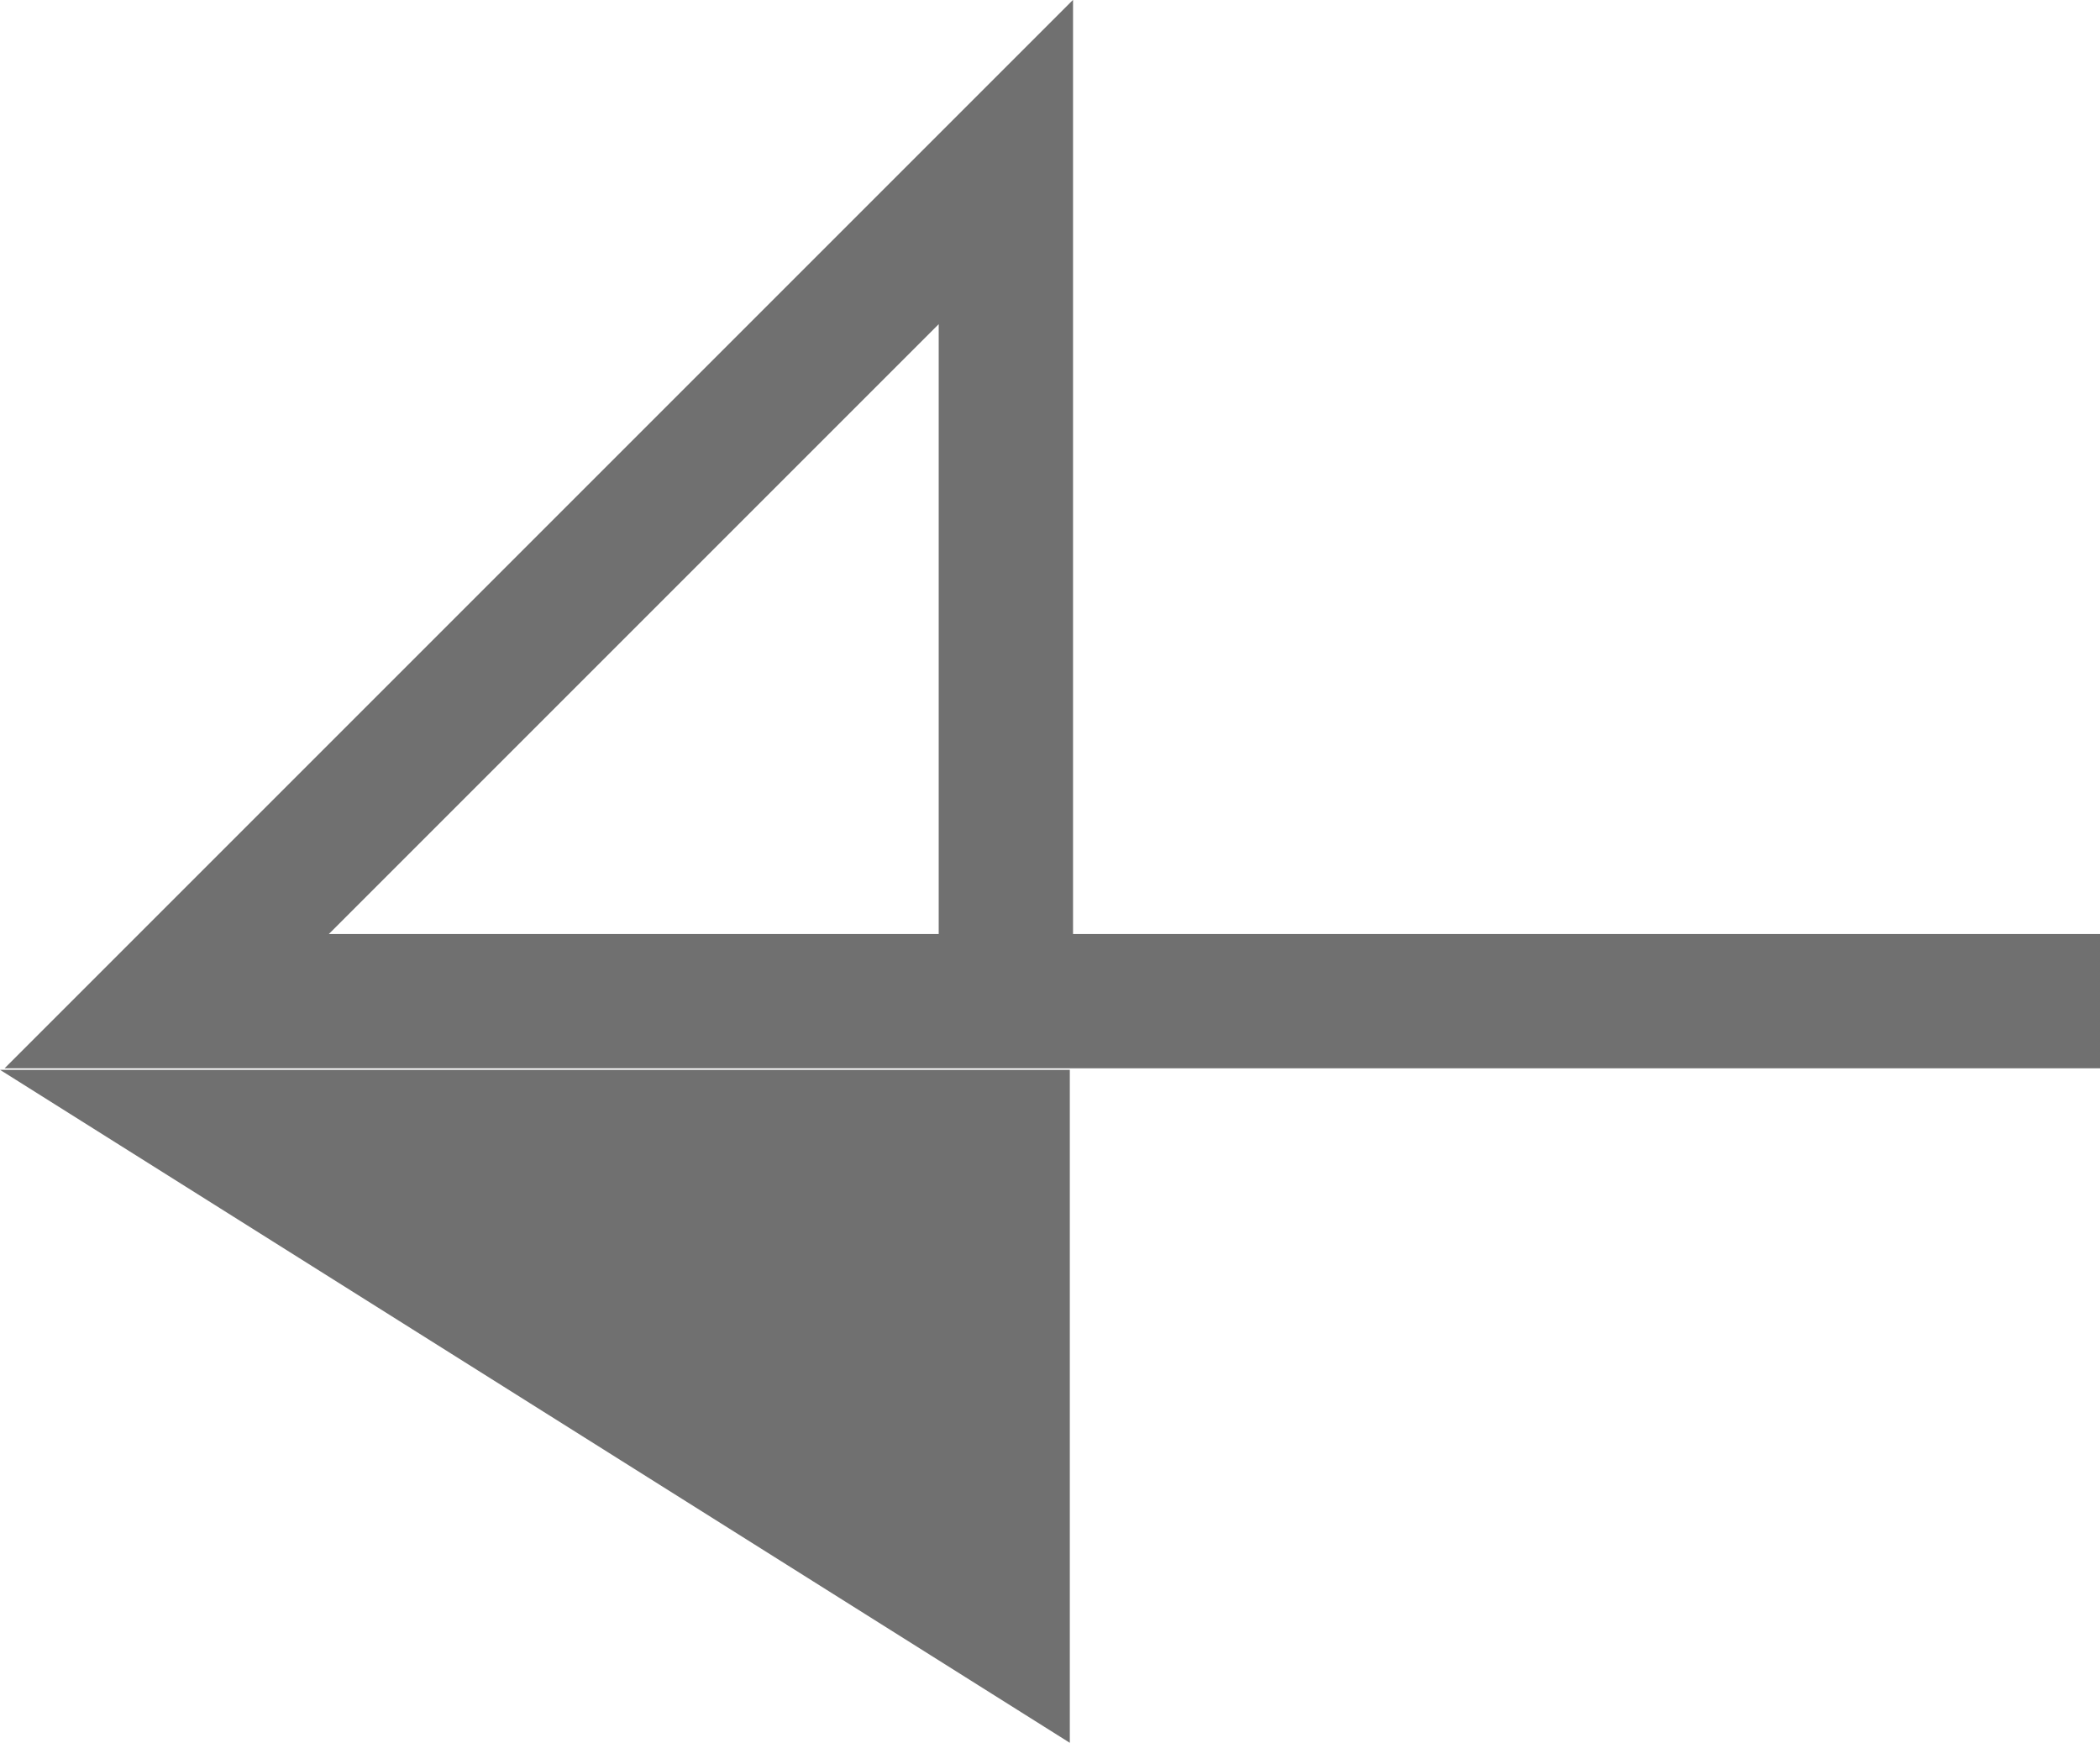 <svg xmlns="http://www.w3.org/2000/svg" viewBox="1285.912 2388.046 15.633 12.974"><defs><style>.a{fill:none;stroke:#707070;}.b{fill:#707070;}</style></defs><g transform="translate(109)"><path class="a" d="M1292.171,1469.6h-14.393l6.247-6.247v6.247" transform="translate(-99.625 925.899)"/><path class="b" d="M1286,1475.245h7.964v5.01Z" transform="translate(-109.088 920.765)"/></g></svg>